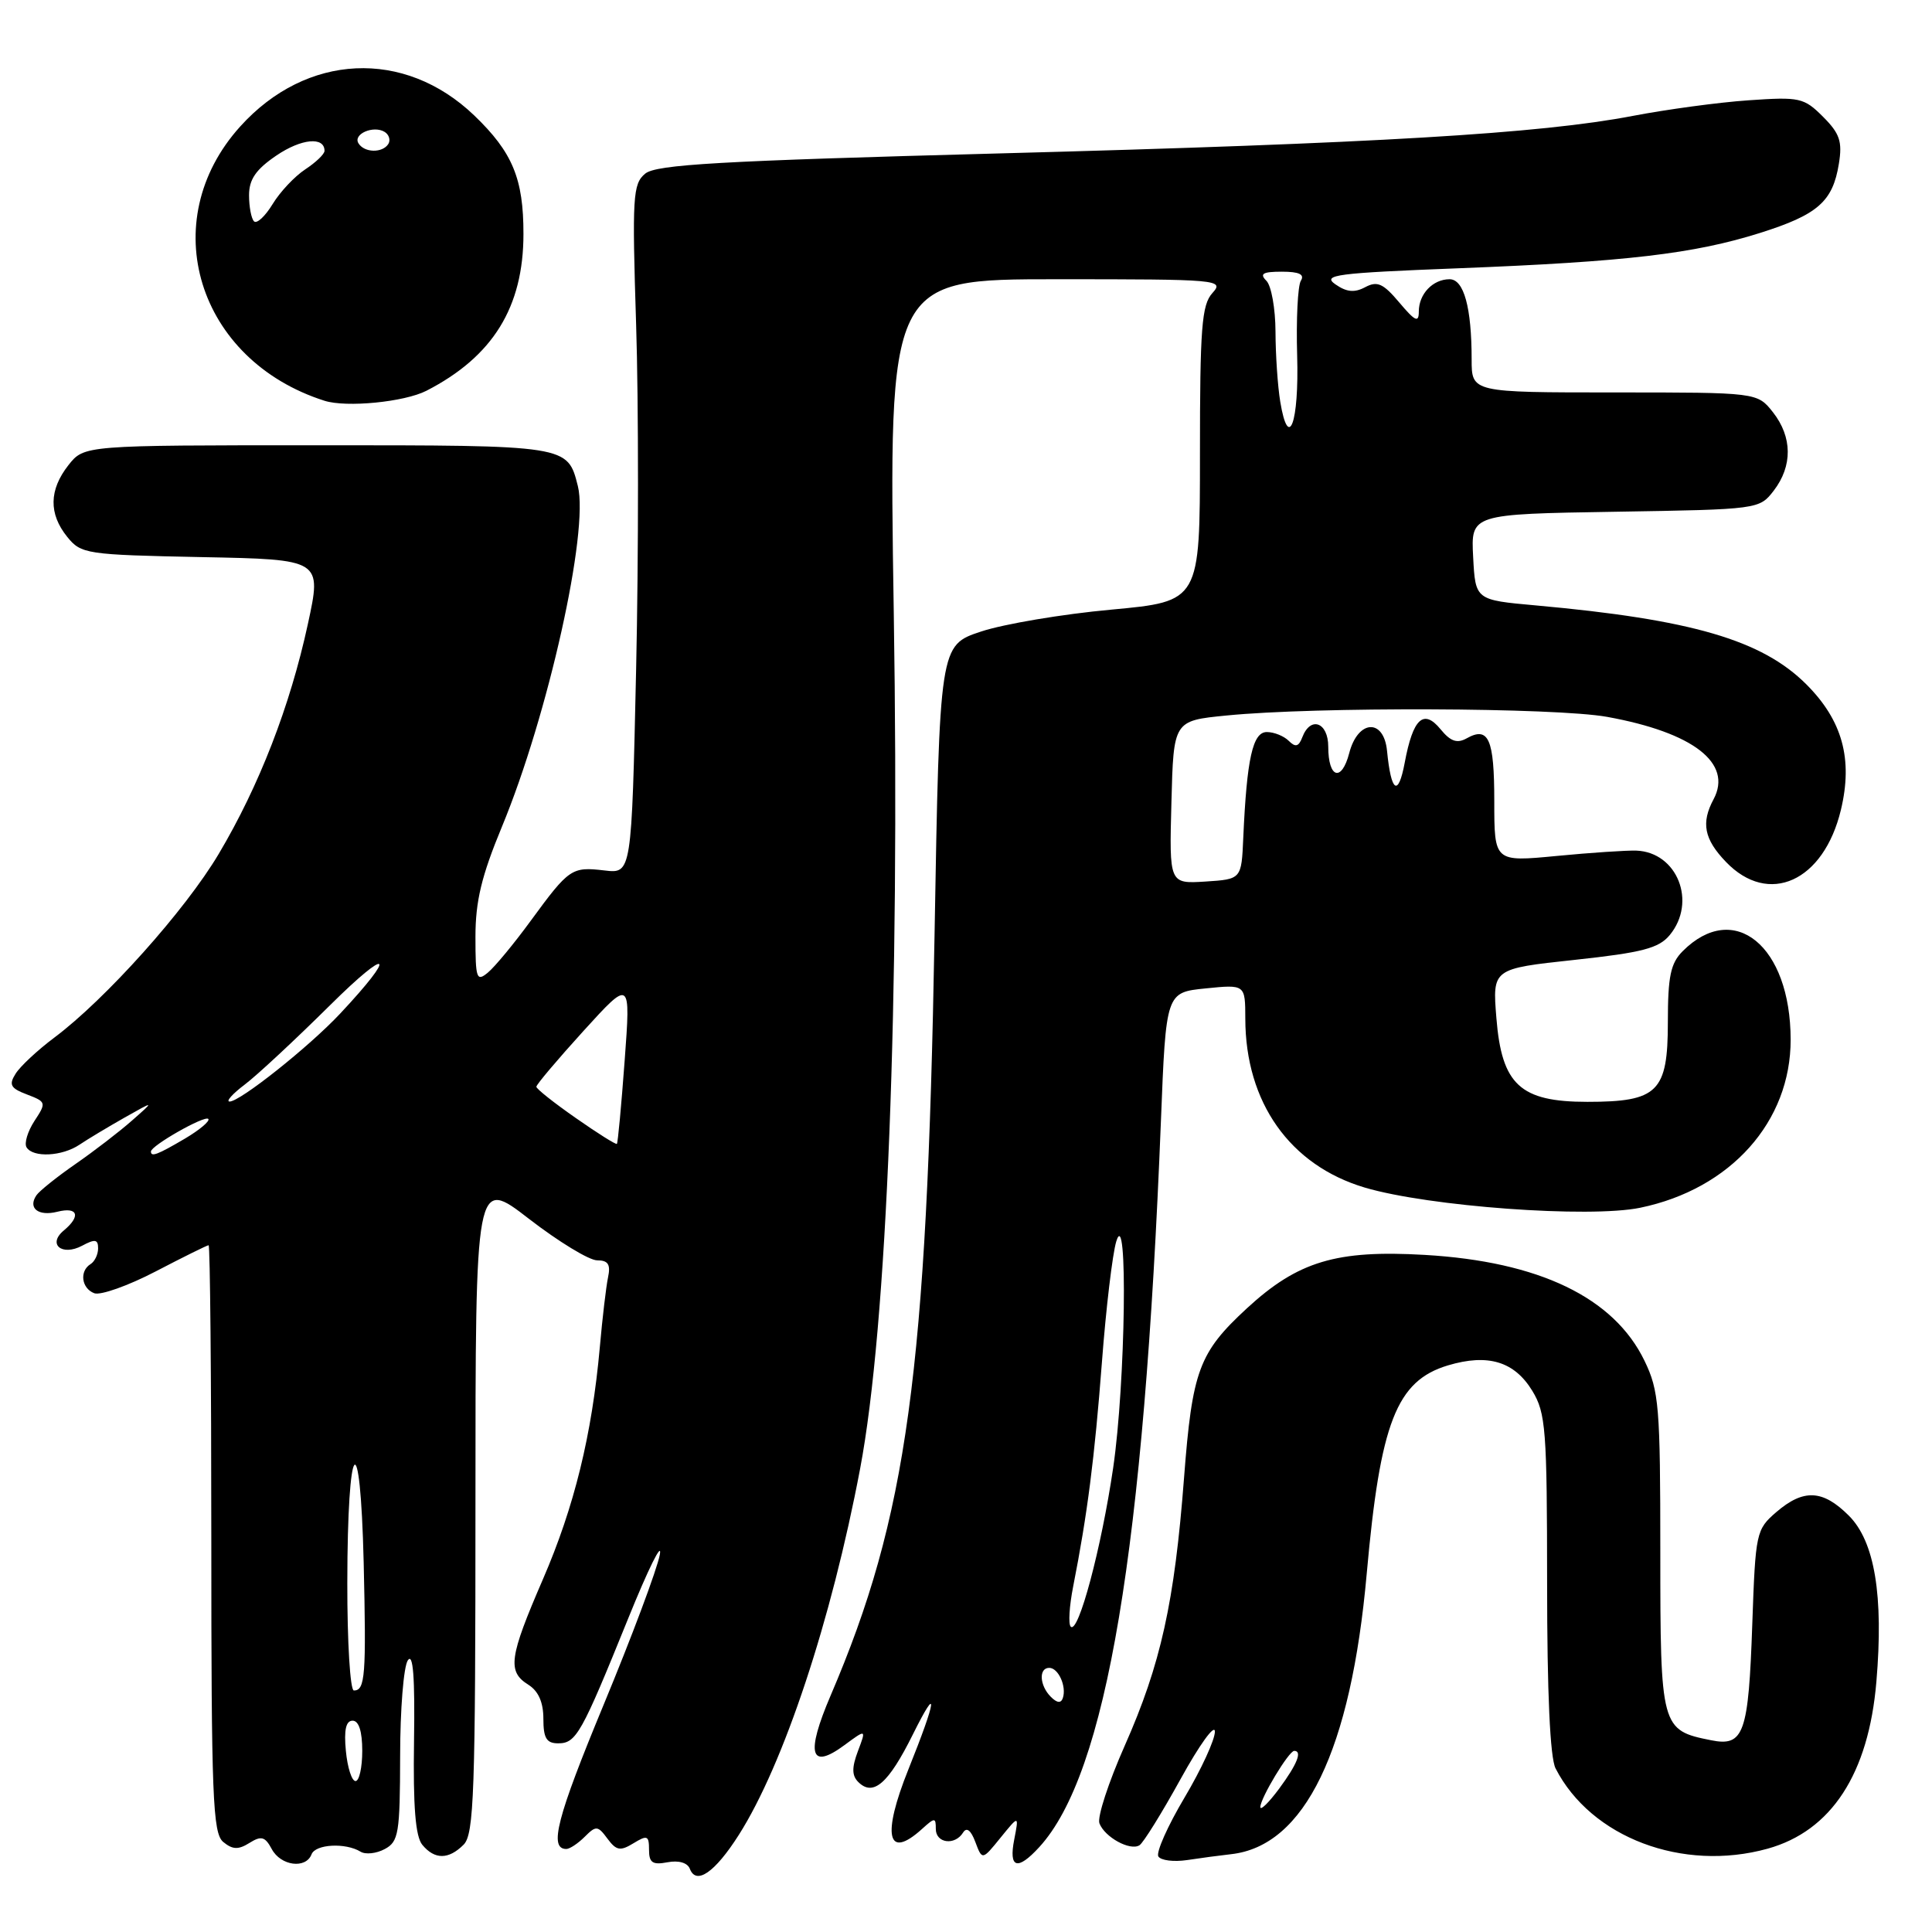 <?xml version="1.0" encoding="UTF-8" standalone="no"?>
<!DOCTYPE svg PUBLIC "-//W3C//DTD SVG 1.1//EN" "http://www.w3.org/Graphics/SVG/1.1/DTD/svg11.dtd" >
<svg xmlns="http://www.w3.org/2000/svg" xmlns:xlink="http://www.w3.org/1999/xlink" version="1.1" viewBox="0 0 256 256">
 <g >
 <path fill="currentColor"
d=" M 97.88 243.16 C 103.83 233.82 110.17 214.71 113.97 194.61 C 117.55 175.71 119.24 132.74 118.43 81.25 C 117.74 37.00 117.74 37.00 140.03 37.00 C 161.55 37.00 162.25 37.06 160.65 38.83 C 159.23 40.40 159.00 43.42 159.00 60.18 C 159.00 79.69 159.00 79.69 147.25 80.78 C 140.78 81.37 133.02 82.68 130.00 83.68 C 124.50 85.50 124.50 85.50 123.83 124.00 C 122.82 181.90 120.21 200.97 110.06 224.67 C 106.74 232.43 107.34 234.60 111.89 231.24 C 114.79 229.10 114.79 229.10 113.68 232.03 C 112.86 234.21 112.87 235.27 113.72 236.12 C 115.70 238.10 117.72 236.34 120.96 229.82 C 124.40 222.90 124.12 225.12 120.38 234.42 C 116.83 243.25 117.57 246.51 122.17 242.35 C 123.87 240.81 124.00 240.81 124.00 242.35 C 124.00 244.24 126.52 244.58 127.61 242.83 C 128.08 242.07 128.65 242.50 129.24 244.08 C 130.15 246.50 130.15 246.50 132.58 243.50 C 135.02 240.50 135.02 240.50 134.39 243.75 C 133.64 247.56 134.81 247.92 137.71 244.75 C 146.62 235.03 151.58 205.40 153.83 148.50 C 154.50 131.50 154.50 131.50 159.75 130.97 C 165.00 130.44 165.00 130.44 165.01 134.97 C 165.02 146.07 170.92 154.41 180.84 157.36 C 189.30 159.87 210.60 161.43 217.35 160.03 C 229.32 157.55 237.30 148.62 237.27 137.73 C 237.25 125.33 229.78 119.22 222.97 126.03 C 221.36 127.64 221.00 129.37 221.00 135.44 C 221.00 144.69 219.68 146.00 210.33 146.00 C 201.44 146.00 198.99 143.74 198.28 134.90 C 197.75 128.36 197.75 128.36 208.63 127.19 C 217.63 126.22 219.80 125.65 221.25 123.90 C 224.87 119.51 222.25 112.91 216.81 112.71 C 215.54 112.67 210.79 112.98 206.25 113.42 C 198.00 114.21 198.00 114.21 198.00 106.16 C 198.00 97.89 197.25 96.20 194.33 97.84 C 193.07 98.54 192.20 98.24 190.89 96.64 C 188.63 93.88 187.23 95.18 186.13 101.07 C 185.27 105.64 184.33 105.00 183.79 99.50 C 183.37 95.15 179.93 95.35 178.78 99.79 C 177.77 103.67 176.00 103.13 176.00 98.94 C 176.00 95.71 173.66 94.84 172.57 97.67 C 172.09 98.94 171.66 99.06 170.77 98.17 C 170.13 97.53 168.82 97.00 167.86 97.00 C 165.99 97.00 165.21 100.50 164.74 111.00 C 164.50 116.50 164.50 116.50 159.72 116.81 C 154.93 117.11 154.93 117.11 155.22 106.31 C 155.50 95.50 155.50 95.50 162.50 94.81 C 174.35 93.63 206.11 93.75 212.96 94.99 C 224.37 97.06 229.61 101.12 227.06 105.90 C 225.38 109.03 225.80 111.19 228.69 114.20 C 234.35 120.11 241.65 116.81 243.93 107.31 C 245.54 100.58 244.13 95.47 239.36 90.69 C 233.47 84.80 224.14 82.08 203.50 80.22 C 195.50 79.50 195.50 79.50 195.20 73.81 C 194.90 68.12 194.90 68.12 214.01 67.81 C 233.05 67.50 233.12 67.49 235.04 65.00 C 237.54 61.73 237.50 57.91 234.93 54.63 C 232.85 52.00 232.85 52.00 213.93 52.00 C 195.00 52.00 195.00 52.00 195.00 47.63 C 195.00 40.74 193.97 37.00 192.08 37.00 C 189.86 37.00 188.00 38.95 188.00 41.28 C 188.00 42.80 187.52 42.58 185.42 40.09 C 183.28 37.55 182.50 37.20 180.90 38.05 C 179.48 38.81 178.43 38.71 176.94 37.67 C 175.16 36.42 177.04 36.18 193.21 35.55 C 215.52 34.68 224.44 33.63 233.20 30.87 C 240.87 28.45 242.85 26.71 243.66 21.70 C 244.14 18.75 243.78 17.69 241.56 15.47 C 239.03 12.94 238.47 12.82 231.69 13.29 C 227.74 13.56 220.83 14.50 216.34 15.36 C 204.09 17.71 182.36 19.00 132.38 20.33 C 95.31 21.32 86.95 21.80 85.49 23.01 C 83.85 24.37 83.75 26.04 84.29 43.02 C 84.62 53.22 84.62 73.75 84.29 88.66 C 83.69 115.77 83.69 115.77 80.10 115.34 C 75.75 114.83 75.42 115.05 70.33 122.00 C 68.12 125.03 65.56 128.12 64.65 128.87 C 63.15 130.12 63.00 129.70 63.00 124.13 C 63.00 119.42 63.80 116.08 66.51 109.54 C 72.62 94.78 78.06 70.37 76.57 64.41 C 75.20 58.98 75.34 59.00 42.00 59.00 C 11.15 59.00 11.15 59.00 9.07 61.63 C 6.49 64.92 6.44 68.08 8.91 71.14 C 10.75 73.41 11.40 73.51 26.73 73.82 C 42.65 74.13 42.65 74.13 40.79 82.71 C 38.43 93.59 34.34 104.13 28.98 113.15 C 24.56 120.60 13.97 132.43 7.18 137.50 C 4.98 139.15 2.67 141.30 2.07 142.27 C 1.14 143.74 1.39 144.20 3.59 145.03 C 6.13 146.00 6.16 146.11 4.56 148.54 C 3.66 149.93 3.19 151.49 3.52 152.03 C 4.38 153.42 8.22 153.23 10.53 151.68 C 11.61 150.95 14.30 149.34 16.50 148.09 C 20.50 145.83 20.50 145.83 17.50 148.47 C 15.85 149.93 12.48 152.52 10.00 154.24 C 7.52 155.96 5.19 157.83 4.82 158.39 C 3.67 160.09 5.08 161.20 7.61 160.56 C 10.32 159.88 10.75 161.13 8.46 163.04 C 6.25 164.87 8.21 166.49 10.89 165.06 C 12.59 164.15 13.00 164.21 13.00 165.41 C 13.00 166.22 12.55 167.16 12.00 167.50 C 10.50 168.43 10.79 170.71 12.49 171.36 C 13.31 171.67 16.98 170.37 20.63 168.47 C 24.29 166.56 27.45 165.00 27.64 165.00 C 27.84 165.00 28.00 182.49 28.00 203.88 C 28.00 238.10 28.19 242.91 29.58 244.07 C 30.82 245.09 31.58 245.12 33.05 244.20 C 34.62 243.22 35.12 243.35 36.01 245.01 C 37.20 247.24 40.52 247.68 41.28 245.71 C 41.80 244.35 45.79 244.14 47.78 245.36 C 48.43 245.76 49.87 245.61 50.98 245.01 C 52.82 244.03 53.00 242.94 53.02 232.71 C 53.02 226.55 53.48 220.82 54.04 220.00 C 54.74 218.96 54.99 222.22 54.86 230.70 C 54.73 239.40 55.05 243.35 55.96 244.45 C 57.60 246.43 59.44 246.42 61.43 244.43 C 62.81 243.05 63.00 237.58 63.00 199.44 C 63.00 156.02 63.00 156.02 70.10 161.51 C 74.01 164.53 78.07 167.00 79.12 167.00 C 80.58 167.00 80.93 167.54 80.57 169.25 C 80.31 170.49 79.82 174.65 79.48 178.50 C 78.44 190.12 76.09 199.68 71.94 209.26 C 67.46 219.60 67.20 221.48 70.00 223.23 C 71.34 224.07 72.00 225.56 72.00 227.74 C 72.00 230.31 72.41 231.00 73.96 231.00 C 76.35 231.00 77.04 229.76 83.22 214.50 C 85.89 207.90 87.78 204.07 87.43 206.00 C 87.07 207.93 83.72 216.88 79.98 225.90 C 73.78 240.86 72.71 245.00 75.04 245.00 C 75.49 245.00 76.59 244.27 77.48 243.38 C 78.98 241.88 79.21 241.90 80.49 243.63 C 81.67 245.22 82.19 245.31 83.94 244.24 C 85.77 243.12 86.00 243.22 86.00 245.11 C 86.00 246.82 86.47 247.14 88.45 246.76 C 89.93 246.48 91.10 246.82 91.41 247.63 C 92.25 249.82 94.72 248.12 97.88 243.16 Z  M 163.12 245.69 C 172.89 244.61 179.01 231.96 181.10 208.50 C 182.89 188.49 185.04 182.97 191.86 180.92 C 197.16 179.34 200.65 180.39 203.03 184.28 C 204.83 187.23 204.99 189.40 205.00 209.82 C 205.00 224.31 205.39 232.90 206.12 234.32 C 210.82 243.49 222.96 248.08 234.22 244.96 C 242.67 242.61 247.60 235.04 248.63 222.84 C 249.60 211.43 248.41 204.25 244.98 200.83 C 241.53 197.38 238.98 197.26 235.37 200.36 C 232.70 202.66 232.61 203.08 232.19 215.11 C 231.69 229.74 231.08 231.47 226.72 230.59 C 220.09 229.27 220.00 228.95 220.00 205.66 C 220.00 186.35 219.83 184.28 217.90 180.30 C 213.85 171.93 203.95 167.16 188.77 166.28 C 177.09 165.60 171.98 167.13 165.23 173.35 C 158.86 179.23 157.98 181.60 156.89 195.84 C 155.63 212.33 153.81 220.53 149.03 231.32 C 146.88 236.17 145.37 240.80 145.68 241.60 C 146.38 243.44 149.74 245.28 150.98 244.51 C 151.50 244.19 153.95 240.23 156.44 235.72 C 158.93 231.20 160.97 228.37 160.98 229.44 C 160.99 230.51 159.18 234.45 156.95 238.20 C 154.72 241.95 153.16 245.46 153.49 245.99 C 153.82 246.52 155.53 246.73 157.29 246.47 C 159.06 246.20 161.68 245.85 163.12 245.69 Z  M 56.50 51.78 C 65.30 47.26 69.36 40.71 69.36 31.00 C 69.37 23.67 67.91 20.17 62.84 15.30 C 53.58 6.42 40.59 7.04 31.82 16.77 C 20.49 29.33 26.15 47.73 42.99 53.10 C 45.89 54.03 53.58 53.27 56.50 51.78 Z  M 45.83 232.00 C 45.56 229.22 45.84 228.00 46.72 228.00 C 47.55 228.00 48.00 229.42 48.00 232.00 C 48.00 234.20 47.60 236.00 47.11 236.00 C 46.61 236.00 46.04 234.20 45.83 232.00 Z  M 139.24 224.84 C 137.74 223.34 137.61 221.00 139.03 221.00 C 140.24 221.00 141.35 223.46 140.83 225.00 C 140.59 225.72 140.06 225.66 139.24 224.84 Z  M 46.02 209.75 C 46.04 190.42 47.74 188.32 48.19 207.07 C 48.54 222.03 48.39 224.00 46.89 224.00 C 46.40 224.00 46.01 217.59 46.02 209.75 Z  M 141.88 215.54 C 141.54 215.21 141.69 212.81 142.20 210.22 C 144.08 200.68 145.04 193.20 146.01 180.50 C 146.55 173.35 147.41 166.15 147.91 164.50 C 149.47 159.39 149.14 183.31 147.50 194.50 C 145.94 205.12 142.89 216.56 141.88 215.54 Z  M 20.00 152.58 C 20.00 151.81 27.10 147.77 27.60 148.26 C 27.86 148.53 26.47 149.71 24.49 150.88 C 20.85 153.02 20.00 153.34 20.00 152.58 Z  M 76.29 148.14 C 73.42 146.14 71.07 144.28 71.07 144.00 C 71.06 143.72 73.87 140.40 77.31 136.61 C 83.57 129.73 83.57 129.73 82.77 140.54 C 82.33 146.49 81.87 151.46 81.74 151.57 C 81.61 151.69 79.16 150.15 76.29 148.14 Z  M 32.43 143.71 C 34.04 142.50 39.13 137.76 43.74 133.19 C 51.68 125.32 52.70 126.17 45.07 134.31 C 40.96 138.70 31.75 146.02 30.41 145.96 C 29.91 145.94 30.82 144.93 32.43 143.71 Z  M 169.64 53.23 C 169.30 51.18 169.02 47.00 169.01 43.95 C 169.00 40.90 168.46 37.86 167.80 37.20 C 166.87 36.27 167.32 36.00 169.86 36.00 C 172.15 36.00 172.90 36.36 172.37 37.20 C 171.96 37.87 171.74 42.32 171.88 47.11 C 172.14 56.04 170.74 59.87 169.64 53.23 Z  M 167.00 239.44 C 167.01 238.27 170.78 232.00 171.49 232.00 C 172.59 232.00 171.89 233.76 169.50 237.00 C 168.12 238.86 167.00 239.96 167.00 239.44 Z  M 33.66 29.33 C 33.30 28.97 33.00 27.41 33.00 25.87 C 33.00 23.77 33.91 22.45 36.62 20.61 C 39.93 18.36 43.00 18.07 43.00 19.99 C 43.00 20.42 41.85 21.52 40.45 22.44 C 39.05 23.36 37.10 25.43 36.12 27.05 C 35.13 28.67 34.03 29.69 33.66 29.33 Z  M 47.50 18.99 C 46.74 17.76 49.49 16.57 50.97 17.48 C 51.55 17.84 51.77 18.56 51.46 19.07 C 50.69 20.30 48.28 20.26 47.50 18.99 Z "/>
</g>
</svg>